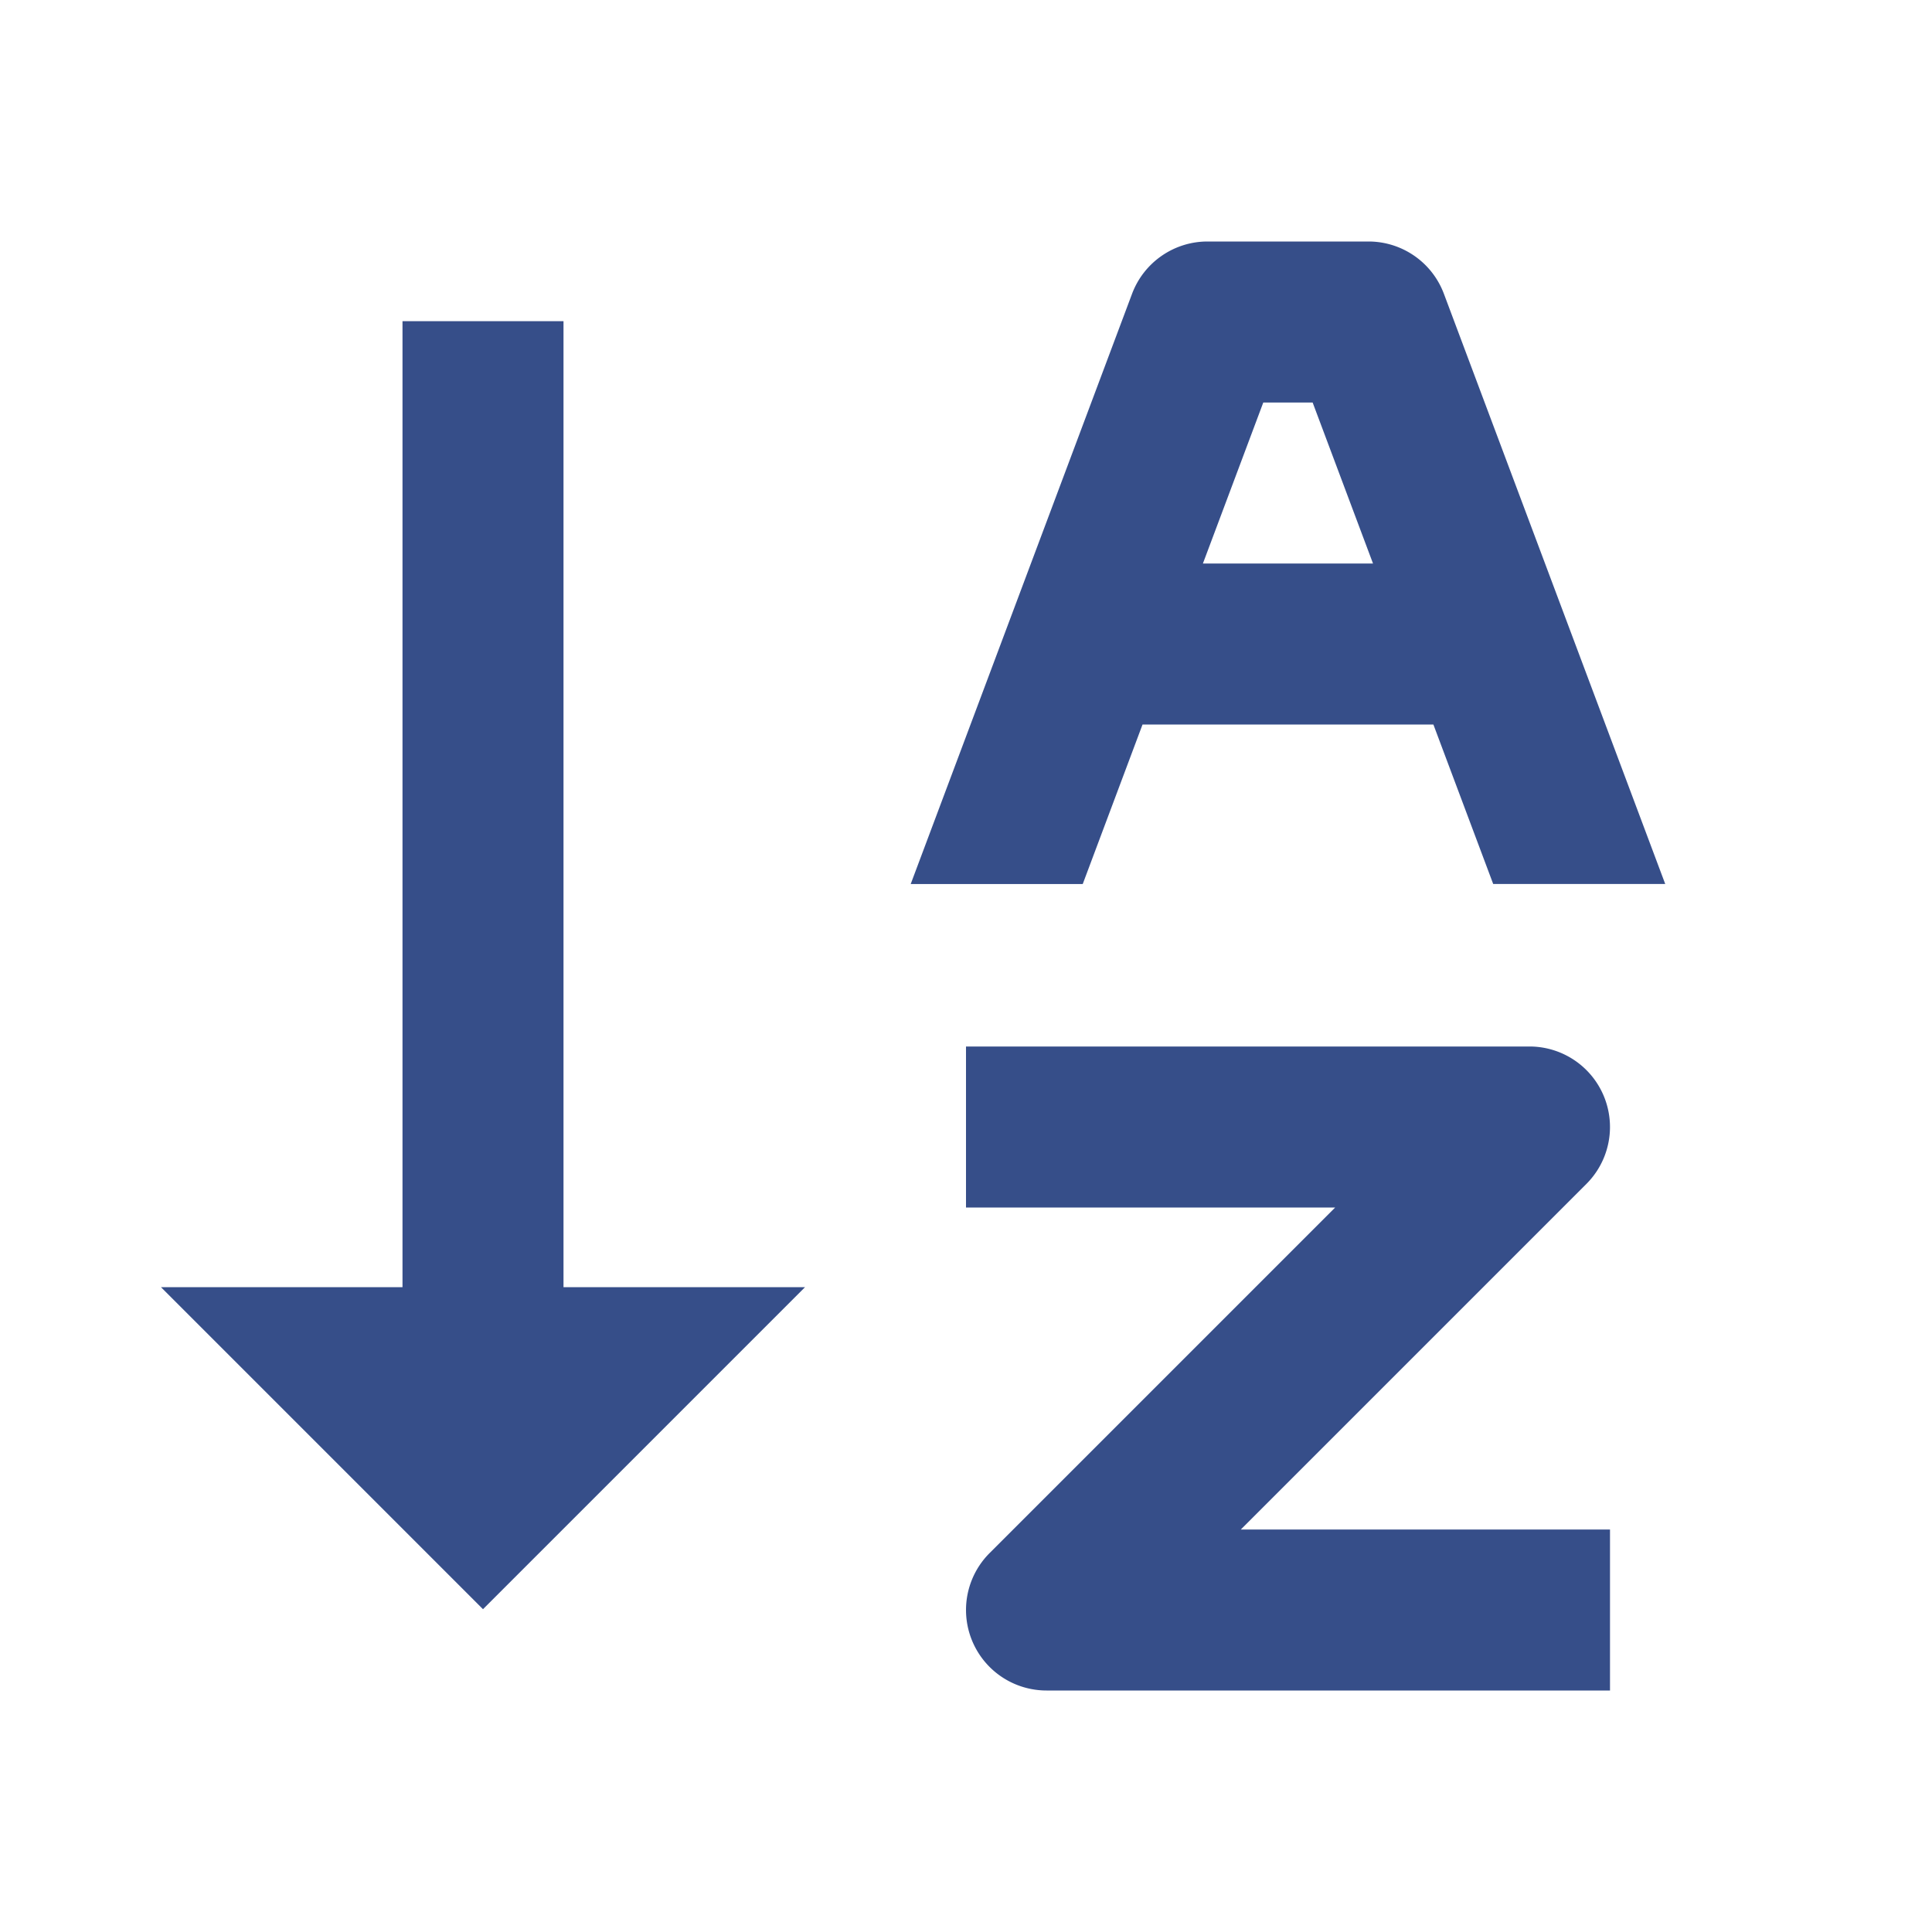 <svg xmlns="http://www.w3.org/2000/svg" width="35" height="35" viewBox="0 0 24 24" style="fill: #364E89 ;transform: ;msFilter:;"><path d="M19.707 14.707A1 1 0 0 0 19 13h-7v2h4.586l-4.293 4.293A1 1 0 0 0 13 21h7v-2h-4.586l4.293-4.293zM7 3.99H5v12H2l4 4 4-4H7zM17 3h-2c-.417 0-.79.259-.937.649l-2.75 7.333h2.137L14.193 9h3.613l.743 1.981h2.137l-2.75-7.333A1 1 0 0 0 17 3zm-2.057 4 .75-2h.613l.75 2h-2.113z"></path></svg>